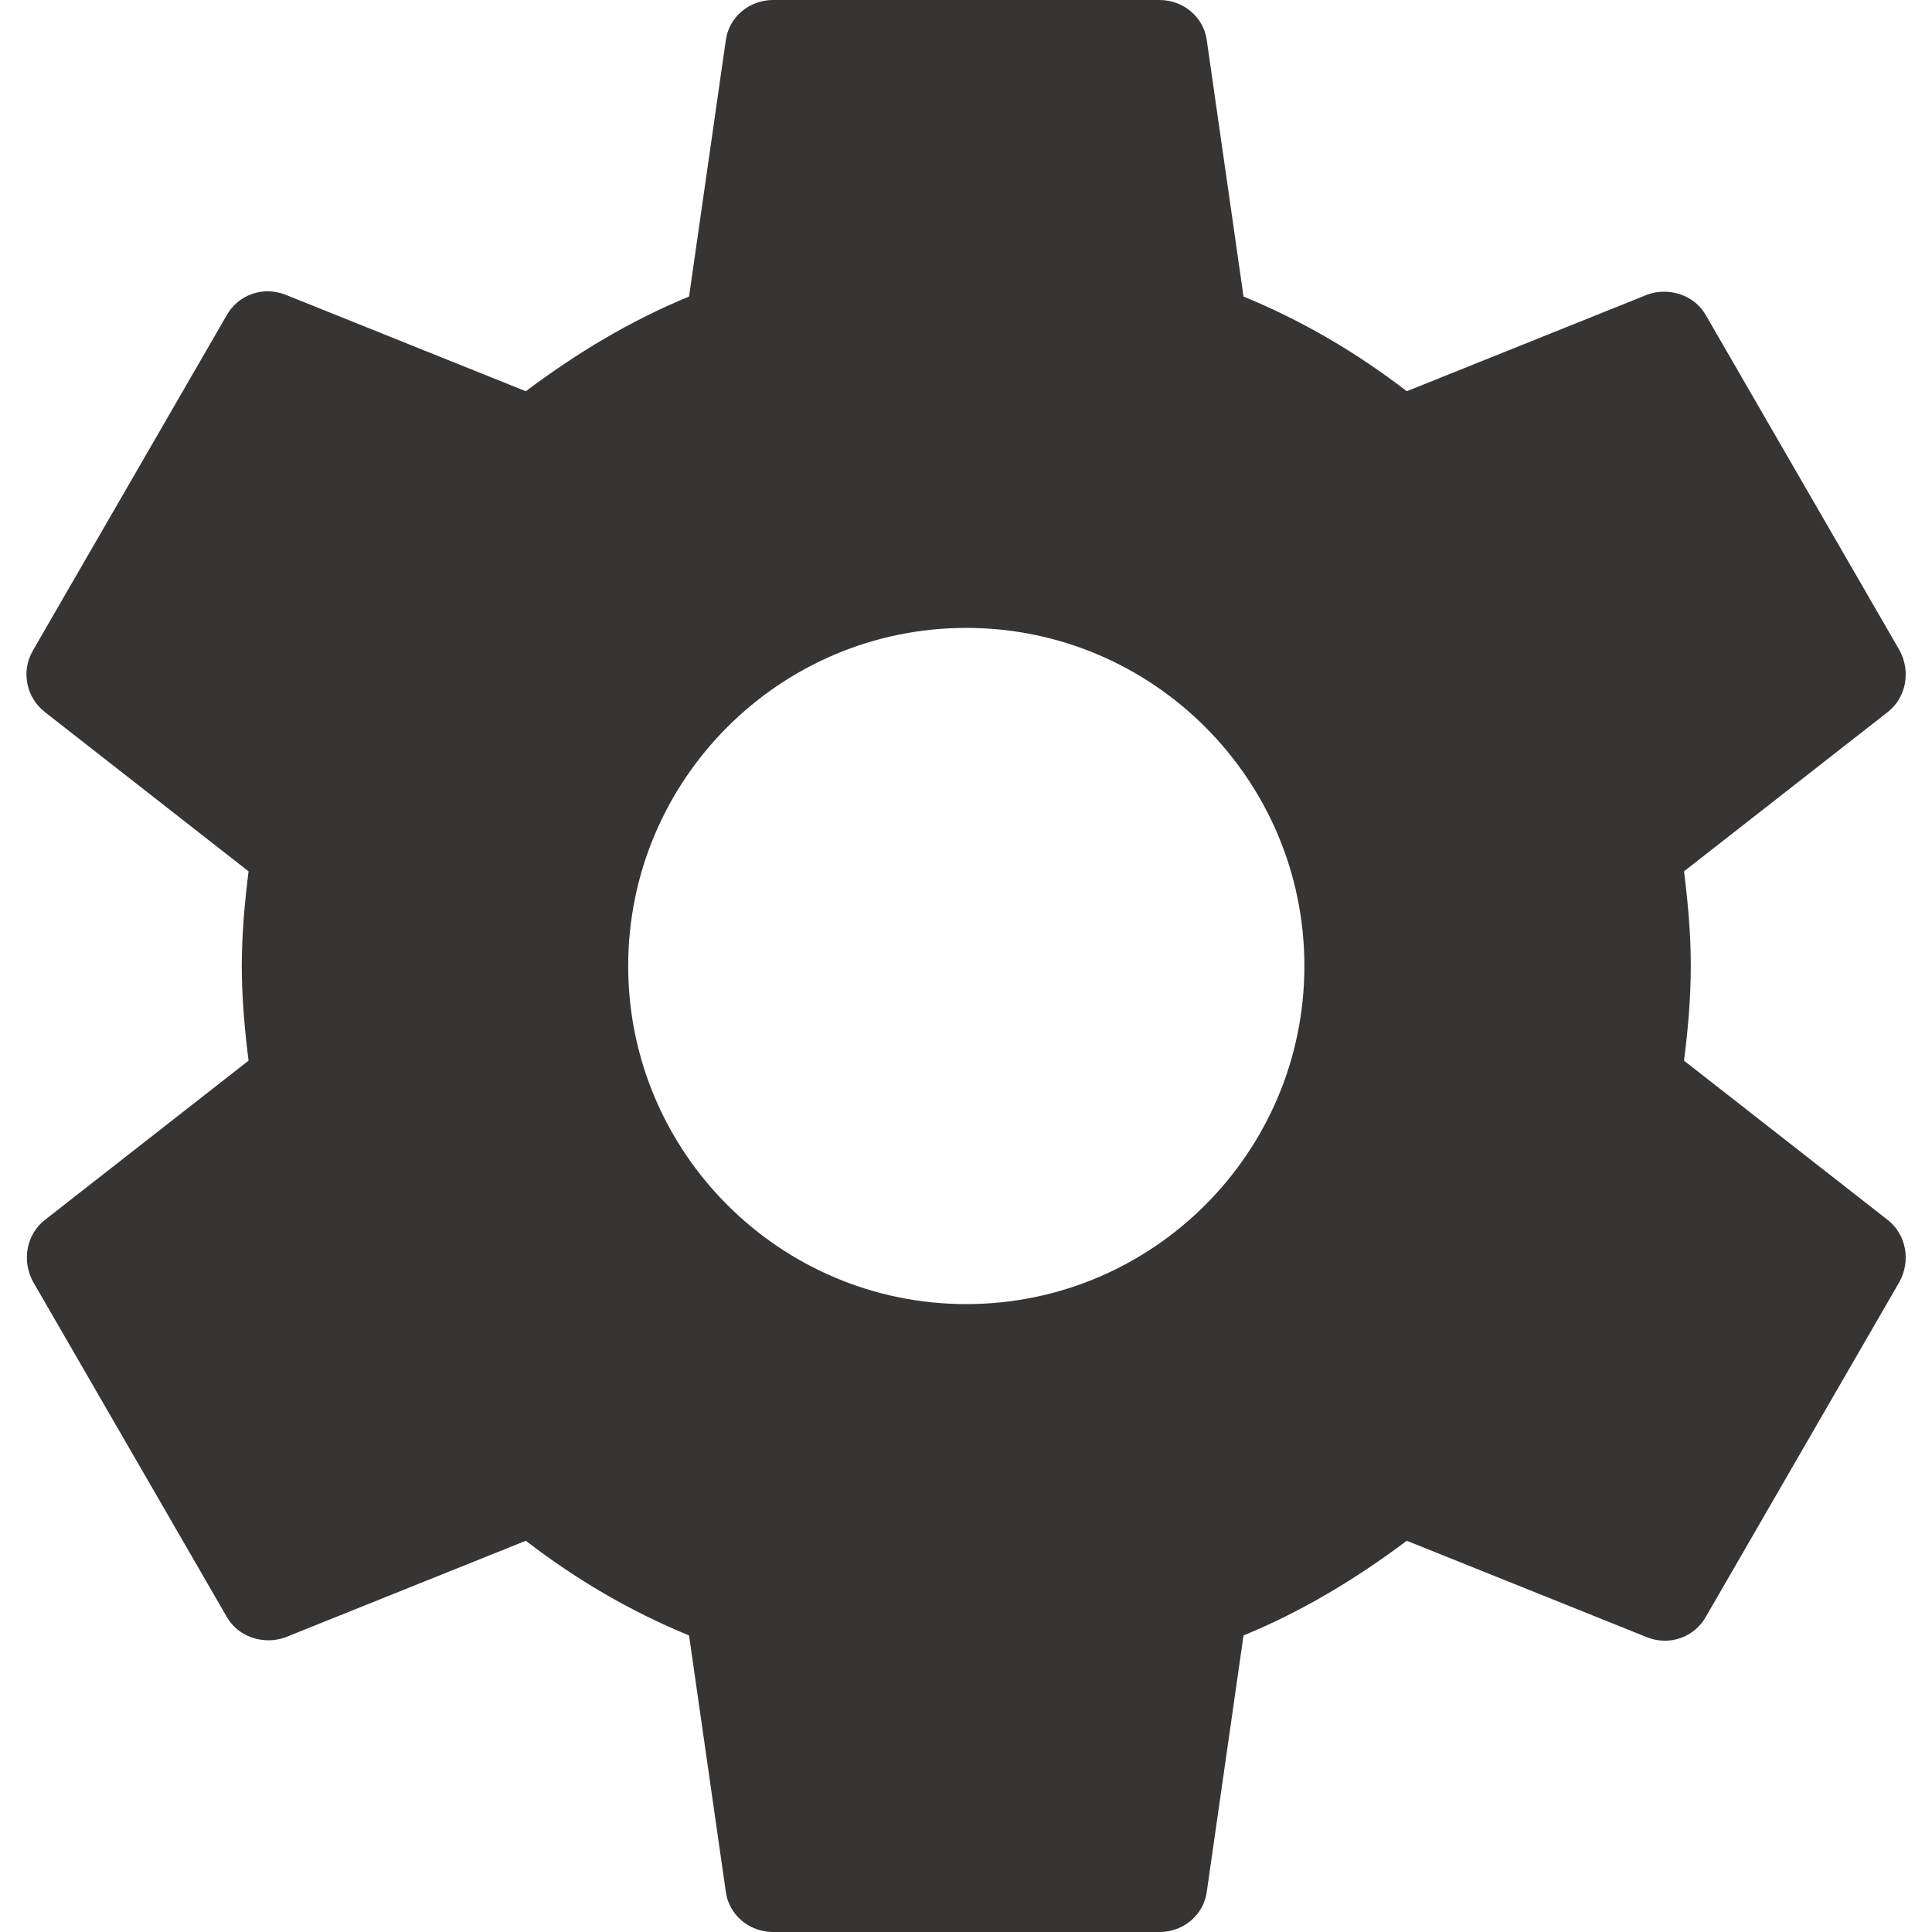 <svg width="20" height="20" viewBox="0 0 20 20" fill="none" xmlns="http://www.w3.org/2000/svg">
<path d="M17.433 10.98C17.473 10.66 17.503 10.34 17.503 10C17.503 9.66 17.473 9.34 17.433 9.02L19.543 7.37C19.733 7.22 19.783 6.95 19.663 6.73L17.663 3.27C17.543 3.05 17.273 2.97 17.053 3.05L14.563 4.05C14.043 3.65 13.483 3.32 12.873 3.07L12.493 0.42C12.463 0.18 12.253 0 12.003 0H8.003C7.753 0 7.543 0.18 7.513 0.42L7.133 3.07C6.523 3.32 5.963 3.66 5.443 4.05L2.953 3.05C2.723 2.96 2.463 3.05 2.343 3.27L0.343 6.73C0.213 6.95 0.273 7.22 0.463 7.37L2.573 9.02C2.533 9.34 2.503 9.67 2.503 10C2.503 10.33 2.533 10.66 2.573 10.98L0.463 12.63C0.273 12.78 0.223 13.05 0.343 13.27L2.343 16.73C2.463 16.95 2.733 17.03 2.953 16.95L5.443 15.95C5.963 16.35 6.523 16.68 7.133 16.93L7.513 19.58C7.543 19.82 7.753 20 8.003 20H12.003C12.253 20 12.463 19.82 12.493 19.58L12.873 16.93C13.483 16.68 14.043 16.34 14.563 15.95L17.053 16.95C17.283 17.04 17.543 16.95 17.663 16.73L19.663 13.27C19.783 13.05 19.733 12.78 19.543 12.63L17.433 10.98ZM10.003 13.5C8.073 13.5 6.503 11.93 6.503 10C6.503 8.07 8.073 6.5 10.003 6.5C11.933 6.5 13.503 8.07 13.503 10C13.503 11.93 11.933 13.5 10.003 13.5Z" fill="#373434"/>
</svg>
